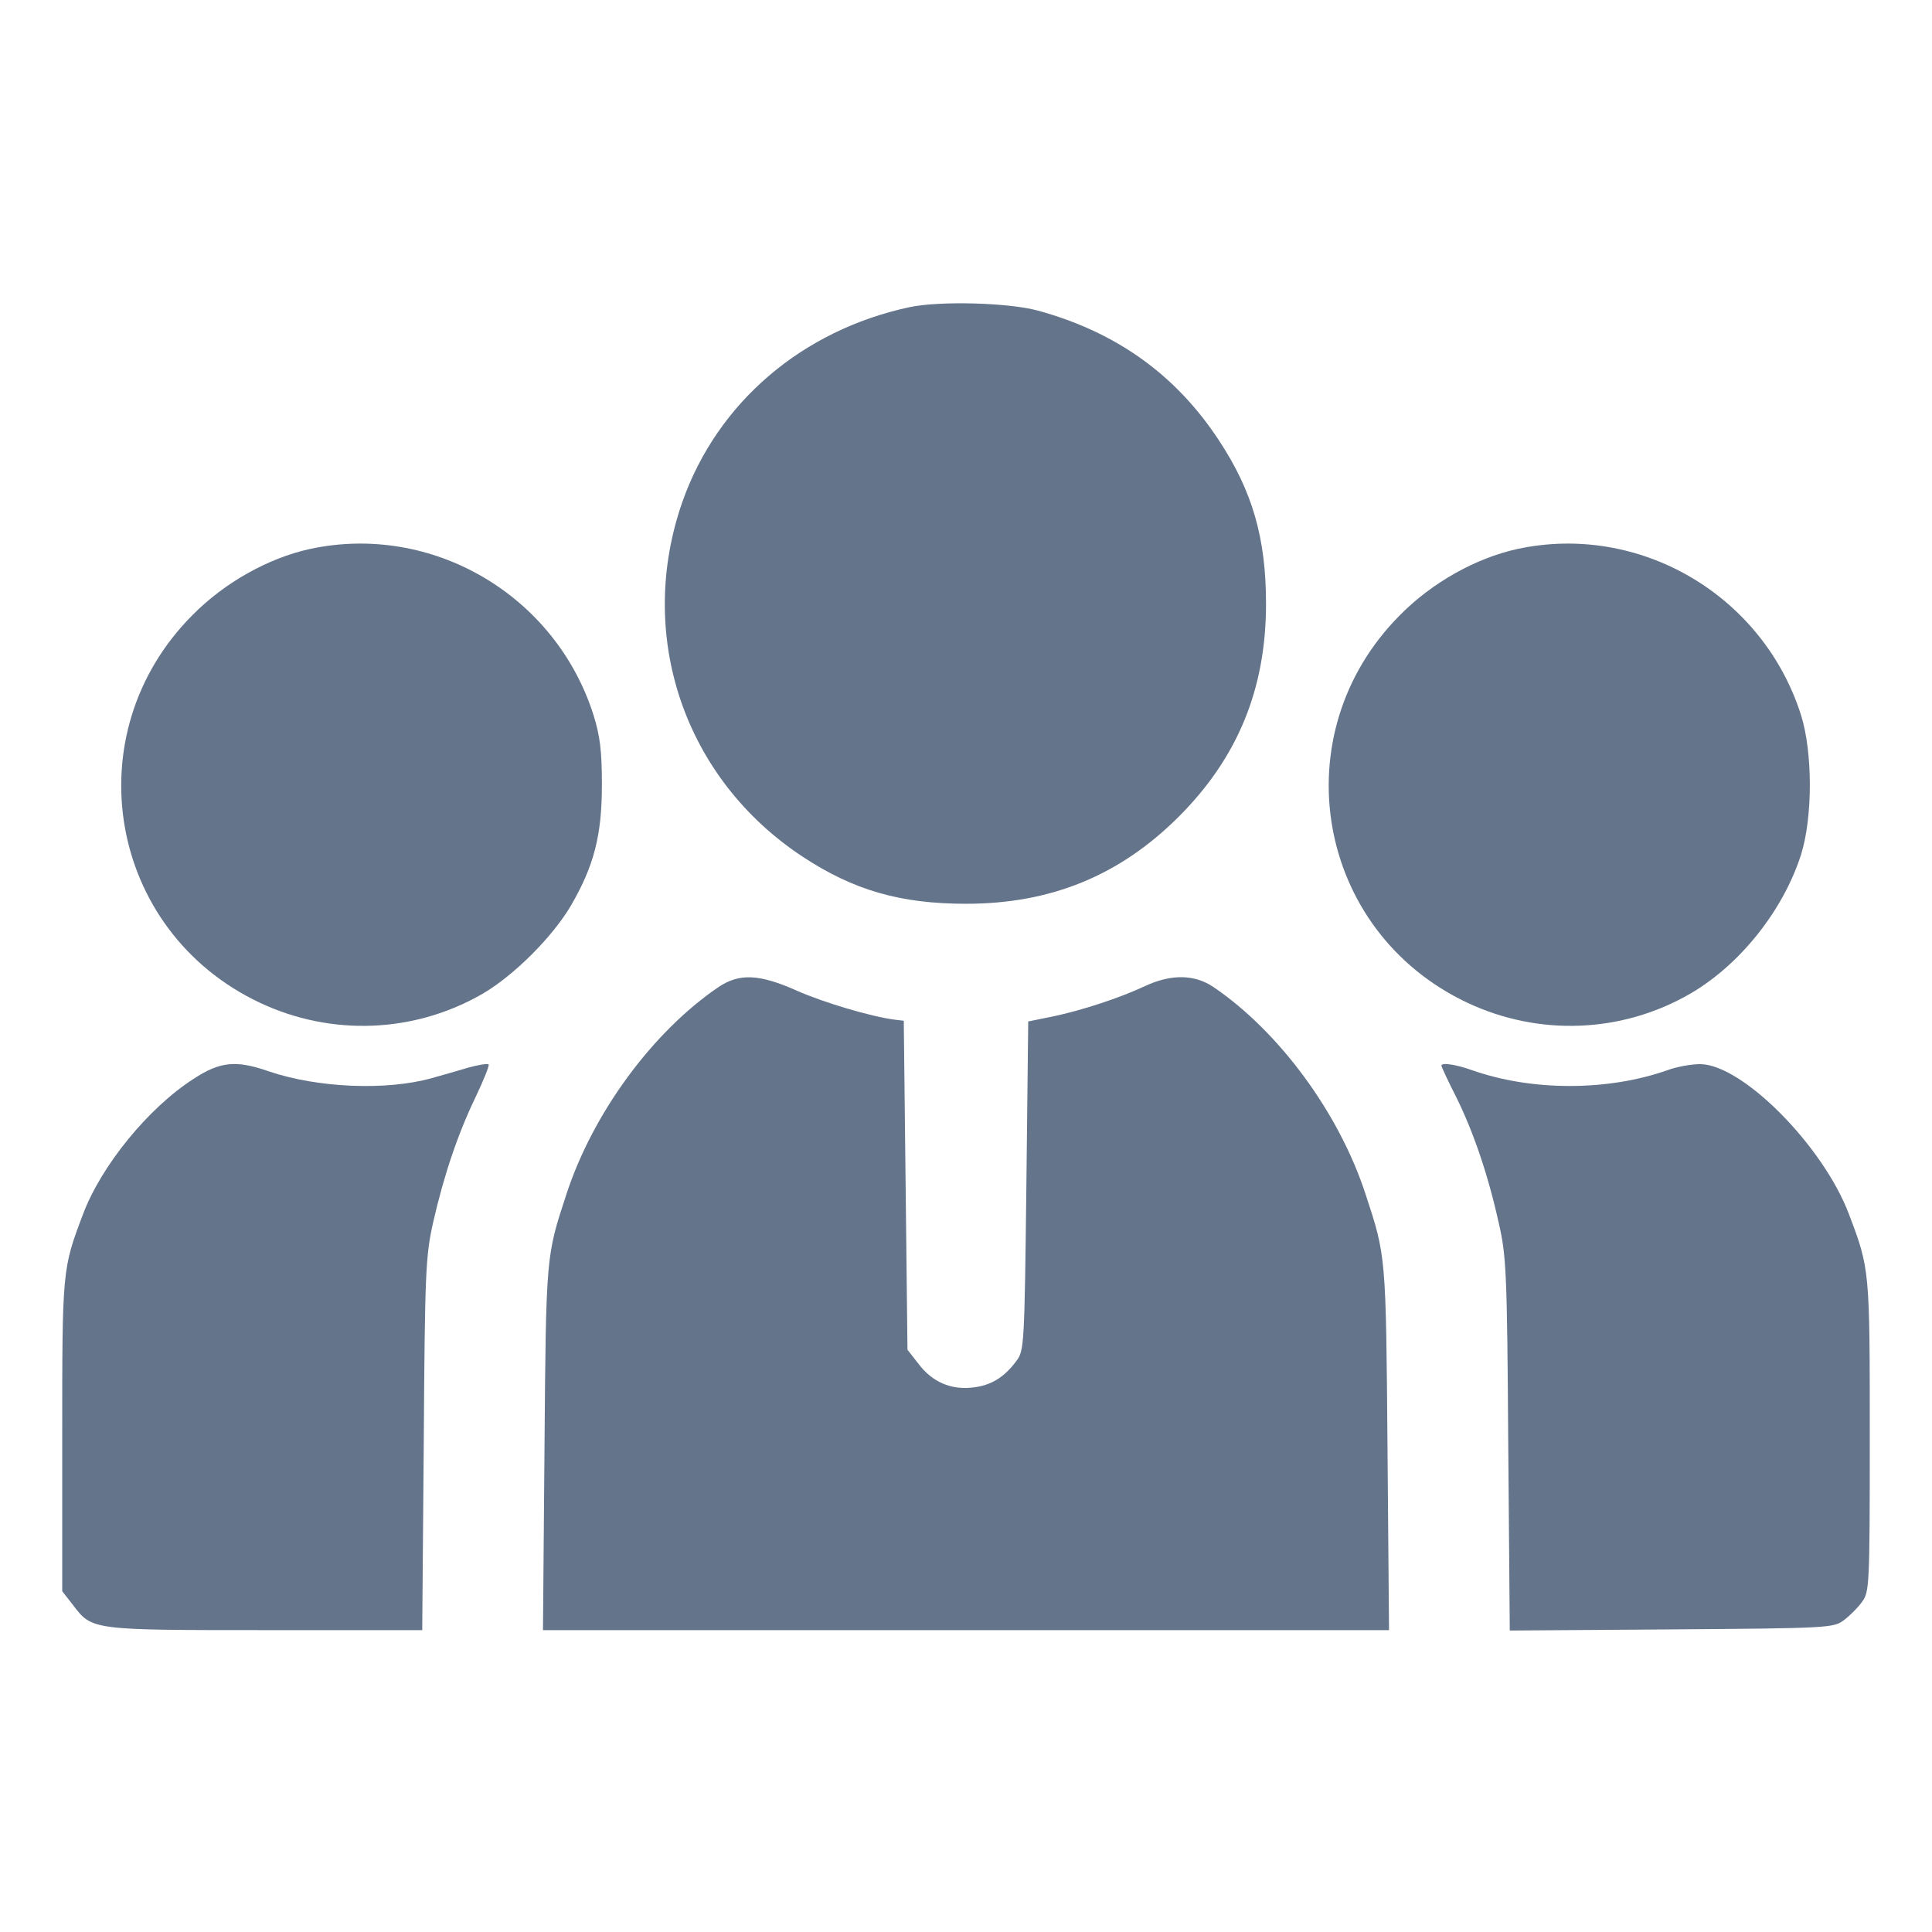 <svg width="25px" height="25px" viewBox="0 0 24 24" fill="none" xmlns="http://www.w3.org/2000/svg">
    <path
        d="M11.297 3.816C9.966 4.102 8.916 4.997 8.48 6.225C7.894 7.889 8.498 9.675 9.975 10.645C10.603 11.058 11.184 11.227 12 11.227C13.059 11.227 13.912 10.875 14.644 10.144C15.375 9.412 15.727 8.559 15.727 7.5C15.727 6.684 15.558 6.103 15.145 5.475C14.611 4.659 13.87 4.125 12.891 3.858C12.525 3.759 11.672 3.736 11.297 3.816Z"
        fill="#64748B" />
    <path
        d="M3.848 6.82C3.333 6.933 2.789 7.237 2.391 7.641C0.919 9.117 1.341 11.564 3.225 12.455C4.12 12.877 5.152 12.834 6 12.342C6.389 12.113 6.863 11.639 7.092 11.25C7.378 10.758 7.477 10.378 7.477 9.75C7.477 9.323 7.453 9.141 7.373 8.883C6.9 7.392 5.367 6.492 3.848 6.82Z"
        fill="#64748B" />
    <path
        d="M18.848 6.82C18.333 6.933 17.789 7.237 17.391 7.641C15.919 9.117 16.341 11.564 18.225 12.455C19.12 12.877 20.152 12.834 21 12.342C21.619 11.981 22.153 11.306 22.373 10.617C22.519 10.153 22.519 9.347 22.373 8.883C21.9 7.392 20.367 6.492 18.848 6.82Z"
        fill="#64748B" />
    <path
        d="M8.925 12.262C8.109 12.816 7.364 13.828 7.036 14.836C6.783 15.605 6.783 15.591 6.764 17.986L6.745 20.25H12H17.255L17.236 17.986C17.217 15.591 17.217 15.605 16.964 14.836C16.636 13.828 15.891 12.816 15.075 12.262C14.841 12.103 14.55 12.098 14.227 12.248C13.908 12.398 13.434 12.553 13.073 12.628L12.773 12.689L12.75 14.733C12.727 16.702 12.722 16.781 12.628 16.903C12.478 17.109 12.309 17.212 12.084 17.236C11.812 17.269 11.578 17.166 11.409 16.941L11.273 16.767L11.25 14.723L11.227 12.68L11.109 12.666C10.819 12.628 10.233 12.455 9.895 12.305C9.431 12.098 9.183 12.089 8.925 12.262Z"
        fill="#64748B" />
    <path
        d="M2.405 13.402C1.842 13.762 1.256 14.484 1.031 15.084C0.773 15.764 0.773 15.778 0.773 17.841V19.767L0.909 19.941C1.144 20.25 1.139 20.25 3.3 20.25H5.245L5.264 17.939C5.278 15.783 5.287 15.605 5.381 15.183C5.517 14.588 5.691 14.077 5.911 13.622C6.009 13.416 6.08 13.238 6.07 13.223C6.056 13.209 5.944 13.228 5.822 13.261C5.7 13.298 5.498 13.355 5.367 13.392C4.8 13.552 3.942 13.514 3.337 13.308C2.934 13.167 2.733 13.186 2.405 13.402Z"
        fill="#64748B" />
    <path
        d="M17.906 13.238C17.906 13.252 17.986 13.425 18.089 13.627C18.305 14.063 18.488 14.602 18.619 15.197C18.712 15.6 18.722 15.811 18.736 17.944L18.755 20.255L20.766 20.241C22.711 20.227 22.777 20.222 22.903 20.128C22.973 20.077 23.077 19.974 23.128 19.903C23.222 19.777 23.227 19.721 23.227 17.846C23.227 15.778 23.227 15.764 22.969 15.085C22.65 14.236 21.642 13.219 21.117 13.219C21.009 13.219 20.827 13.252 20.714 13.294C19.973 13.556 19.027 13.556 18.286 13.294C18.089 13.224 17.906 13.195 17.906 13.238Z"
        fill="#64748B" />
</svg>